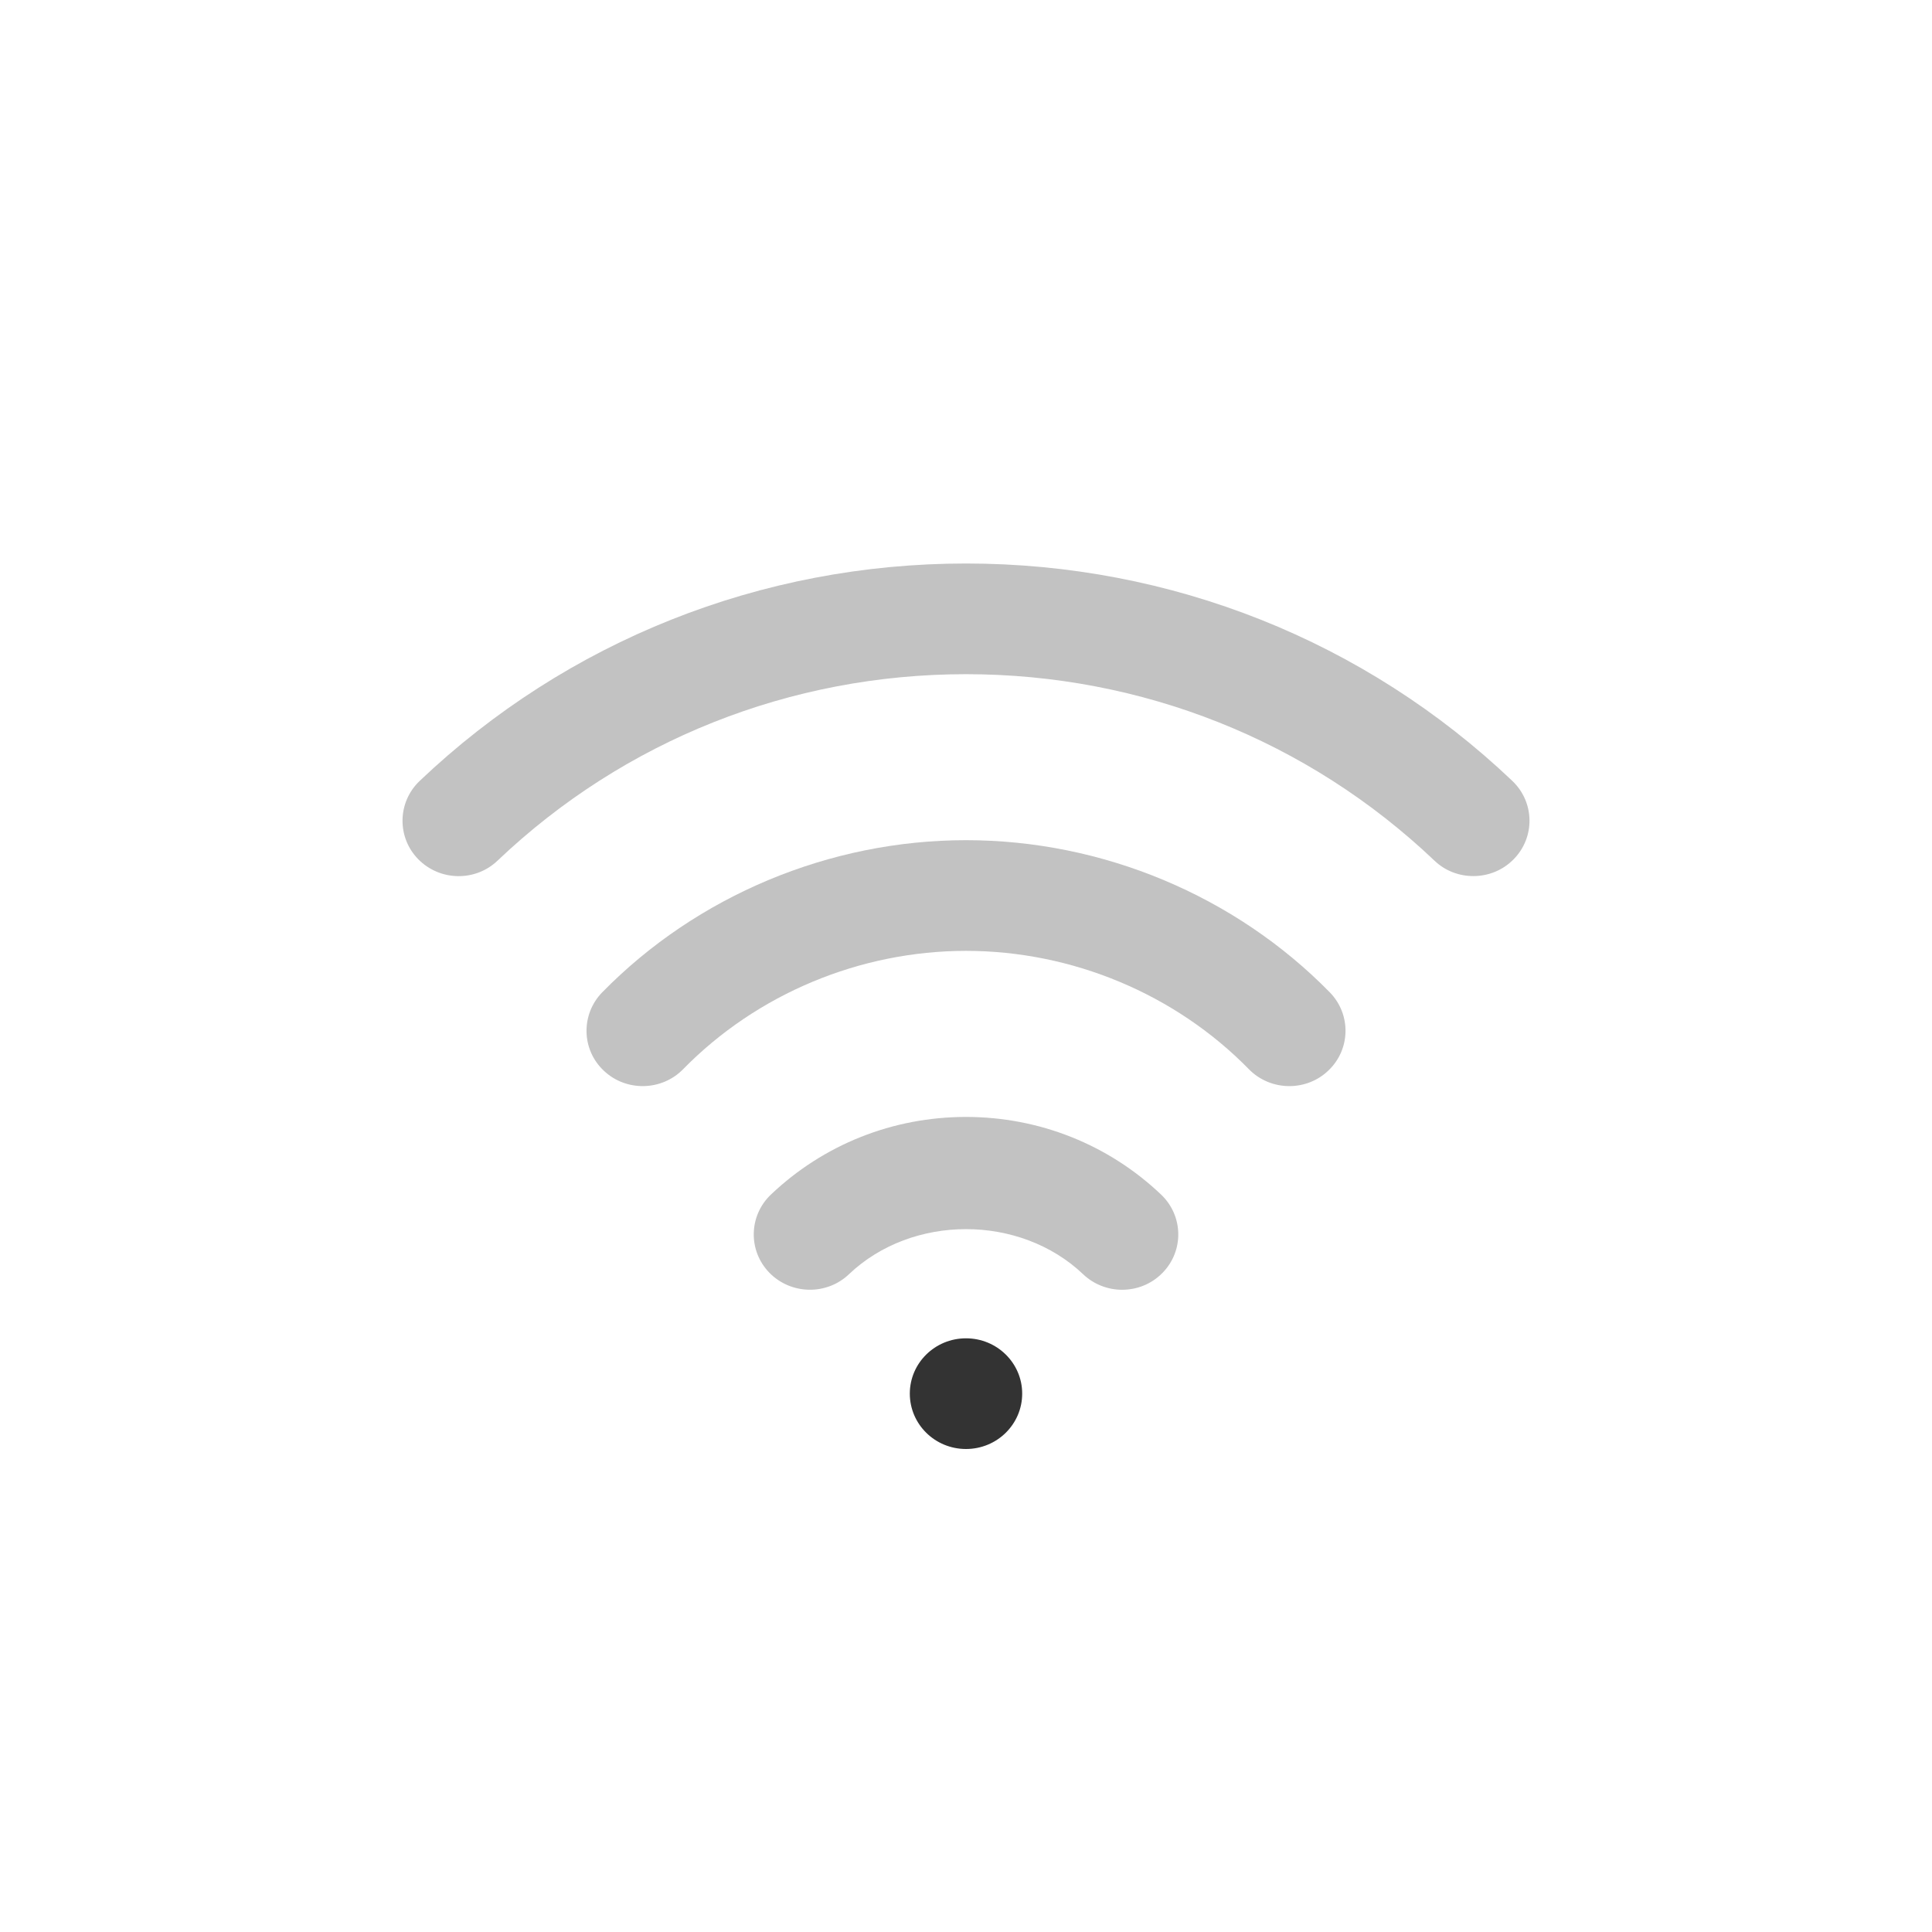 <svg xmlns="http://www.w3.org/2000/svg" width="24" height="24" viewBox="0 0 24 24">
    <g fill="#333" fill-rule="evenodd">
        <path d="M12 16.625c-.386 0-.698.308-.698.687 0 .38.312.688.698.688.386 0 .698-.308.698-.688 0-.379-.312-.687-.698-.687"/>
        <path fill-opacity=".3" d="M12 13.875c-.91 0-1.77.343-2.424.965-.277.264-.284.699-.017.972.269.273.711.28.987.017.785-.747 2.123-.747 2.909 0 .134.128.31.193.484.193.183 0 .366-.07.502-.21.268-.273.26-.708-.017-.972-.654-.622-1.515-.965-2.424-.965M12 10.437c-1.694 0-3.342.689-4.519 1.89-.266.273-.26.709.018.972.277.264.72.256.987-.017.915-.934 2.196-1.47 3.514-1.47 1.318 0 2.6.536 3.514 1.47.137.14.32.21.503.21.174 0 .35-.064.484-.193.278-.263.285-.699.018-.972-1.177-1.201-2.824-1.89-4.519-1.89"/>
        <path fill-opacity=".3" d="M18.787 9.701C16.956 7.96 14.546 7 12 7c-2.545 0-4.955.96-6.787 2.701-.277.264-.284.7-.018.972.269.274.711.282.987.017C7.752 9.197 9.818 8.375 12 8.375c2.182 0 4.247.822 5.818 2.315.135.13.31.193.485.193.182 0 .365-.07.501-.21.268-.273.26-.708-.017-.972"/>
    </g>
</svg>
